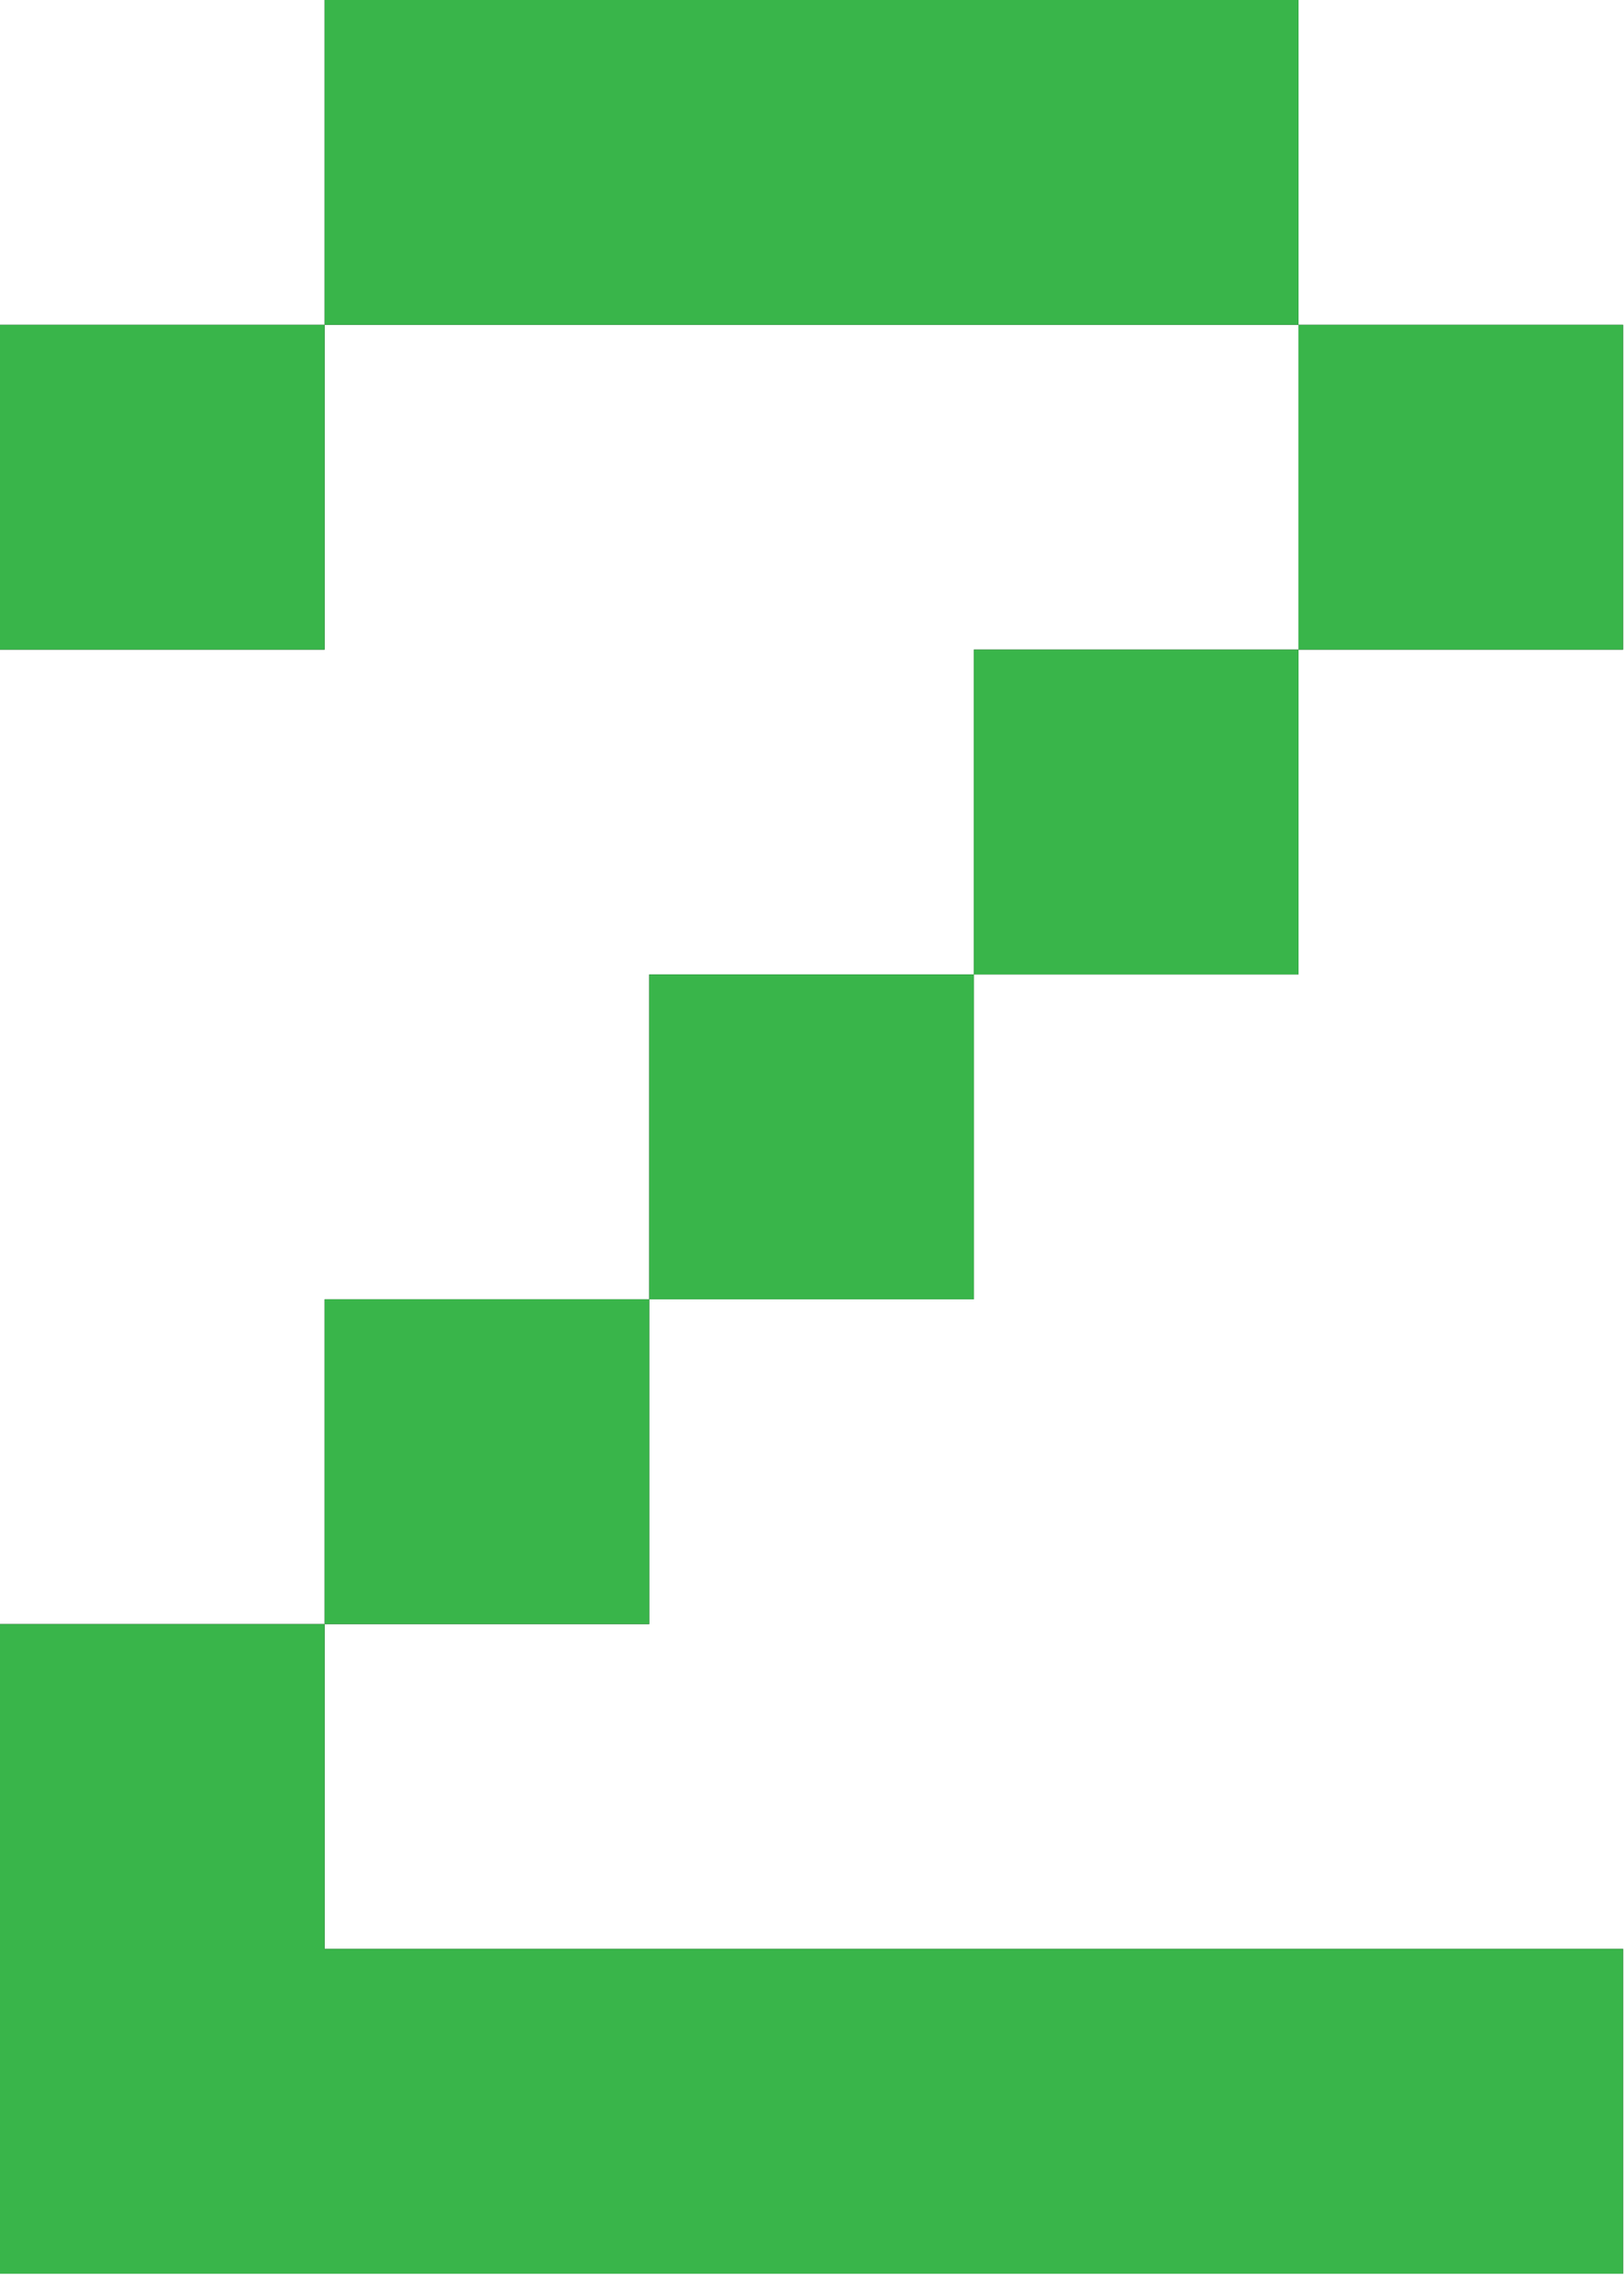 <svg xmlns="http://www.w3.org/2000/svg" xmlns:xlink="http://www.w3.org/1999/xlink" version="1.1" width="25.214" height="35.3" viewBox="0.8 0 25.214 35.3"><defs><style/></defs>
  <!-- Exported by Scratch - http://scratch.mit.edu/ -->
  <g id="ID0.053377158008515835">
    <g id="ID0.3933425606228411">
      <path id="ID0.8768781279213727" fill="#231F20" d="M 21 84 L 42 84 L 42 105 L 21 105 L 21 84 Z " transform="matrix(0.24, 0, 0, 0.24, 0.8, 0)"/>
      <path id="ID0.7938423897139728" fill="#231F20" d="M 42 63 L 63 63 L 63 84 L 42 84 L 42 63 Z " transform="matrix(0.24, 0, 0, 0.24, 0.8, 0)"/>
      <path id="ID0.8406719649210572" fill="#231F20" d="M 21 0 L 84 0 L 84 21 L 21 21 L 21 0 Z " transform="matrix(0.24, 0, 0, 0.24, 0.8, 0)"/>
      <path id="ID0.8507354613393545" fill="#231F20" d="M 63 42 L 84 42 L 84 63 L 63 63 L 63 42 Z " transform="matrix(0.24, 0, 0, 0.24, 0.8, 0)"/>
      <path id="ID0.5758201023563743" fill="#231F20" d="M 84 21 L 105 21 L 105 42 L 84 42 L 84 21 Z " transform="matrix(0.24, 0, 0, 0.24, 0.8, 0)"/>
      <path id="ID0.9977783733047545" fill="#231F20" d="M 21 105 L 21 126 L 105 126 L 105 147 L 0 147 L 0 105 L 21 105 " transform="matrix(0.24, 0, 0, 0.24, 0.8, 0)"/>
      <path id="ID0.2934017018415034" fill="#231F20" d="M 0 21 L 21 21 L 21 42 L 0 42 L 0 21 Z " transform="matrix(0.24, 0, 0, 0.24, 0.8, 0)"/>
    </g>
    <g id="ID0.8902965965680778">
      <path id="ID0.8705049473792315" fill="#39B54A" d="M 21 84 L 42 84 L 42 105 L 21 105 L 21 84 Z " transform="matrix(0.24, 0, 0, 0.24, 0.8, 0)"/>
      <path id="ID0.3633783529512584" fill="#39B54A" d="M 42 63 L 63 63 L 63 84 L 42 84 L 42 63 Z " transform="matrix(0.24, 0, 0, 0.24, 0.8, 0)"/>
      <path id="ID0.8149931351654232" fill="#39B54A" d="M 21 0 L 84 0 L 84 21 L 21 21 L 21 0 Z " transform="matrix(0.24, 0, 0, 0.24, 0.8, 0)"/>
      <path id="ID0.5814503408037126" fill="#39B54A" d="M 63 42 L 84 42 L 84 63 L 63 63 L 63 42 Z " transform="matrix(0.24, 0, 0, 0.24, 0.8, 0)"/>
      <path id="ID0.6437820489518344" fill="#39B54A" d="M 84 21 L 105 21 L 105 42 L 84 42 L 84 21 Z " transform="matrix(0.24, 0, 0, 0.24, 0.8, 0)"/>
      <path id="ID0.25430502090603113" fill="#39B54A" d="M 21 105 L 21 126 L 105 126 L 105 147 L 0 147 L 0 105 L 21 105 " transform="matrix(0.24, 0, 0, 0.24, 0.8, 0)"/>
      <path id="ID0.7498254734091461" fill="#39B54A" d="M 0 21 L 21 21 L 21 42 L 0 42 L 0 21 Z " transform="matrix(0.24, 0, 0, 0.24, 0.8, 0)"/>
    </g>
  </g>
</svg>